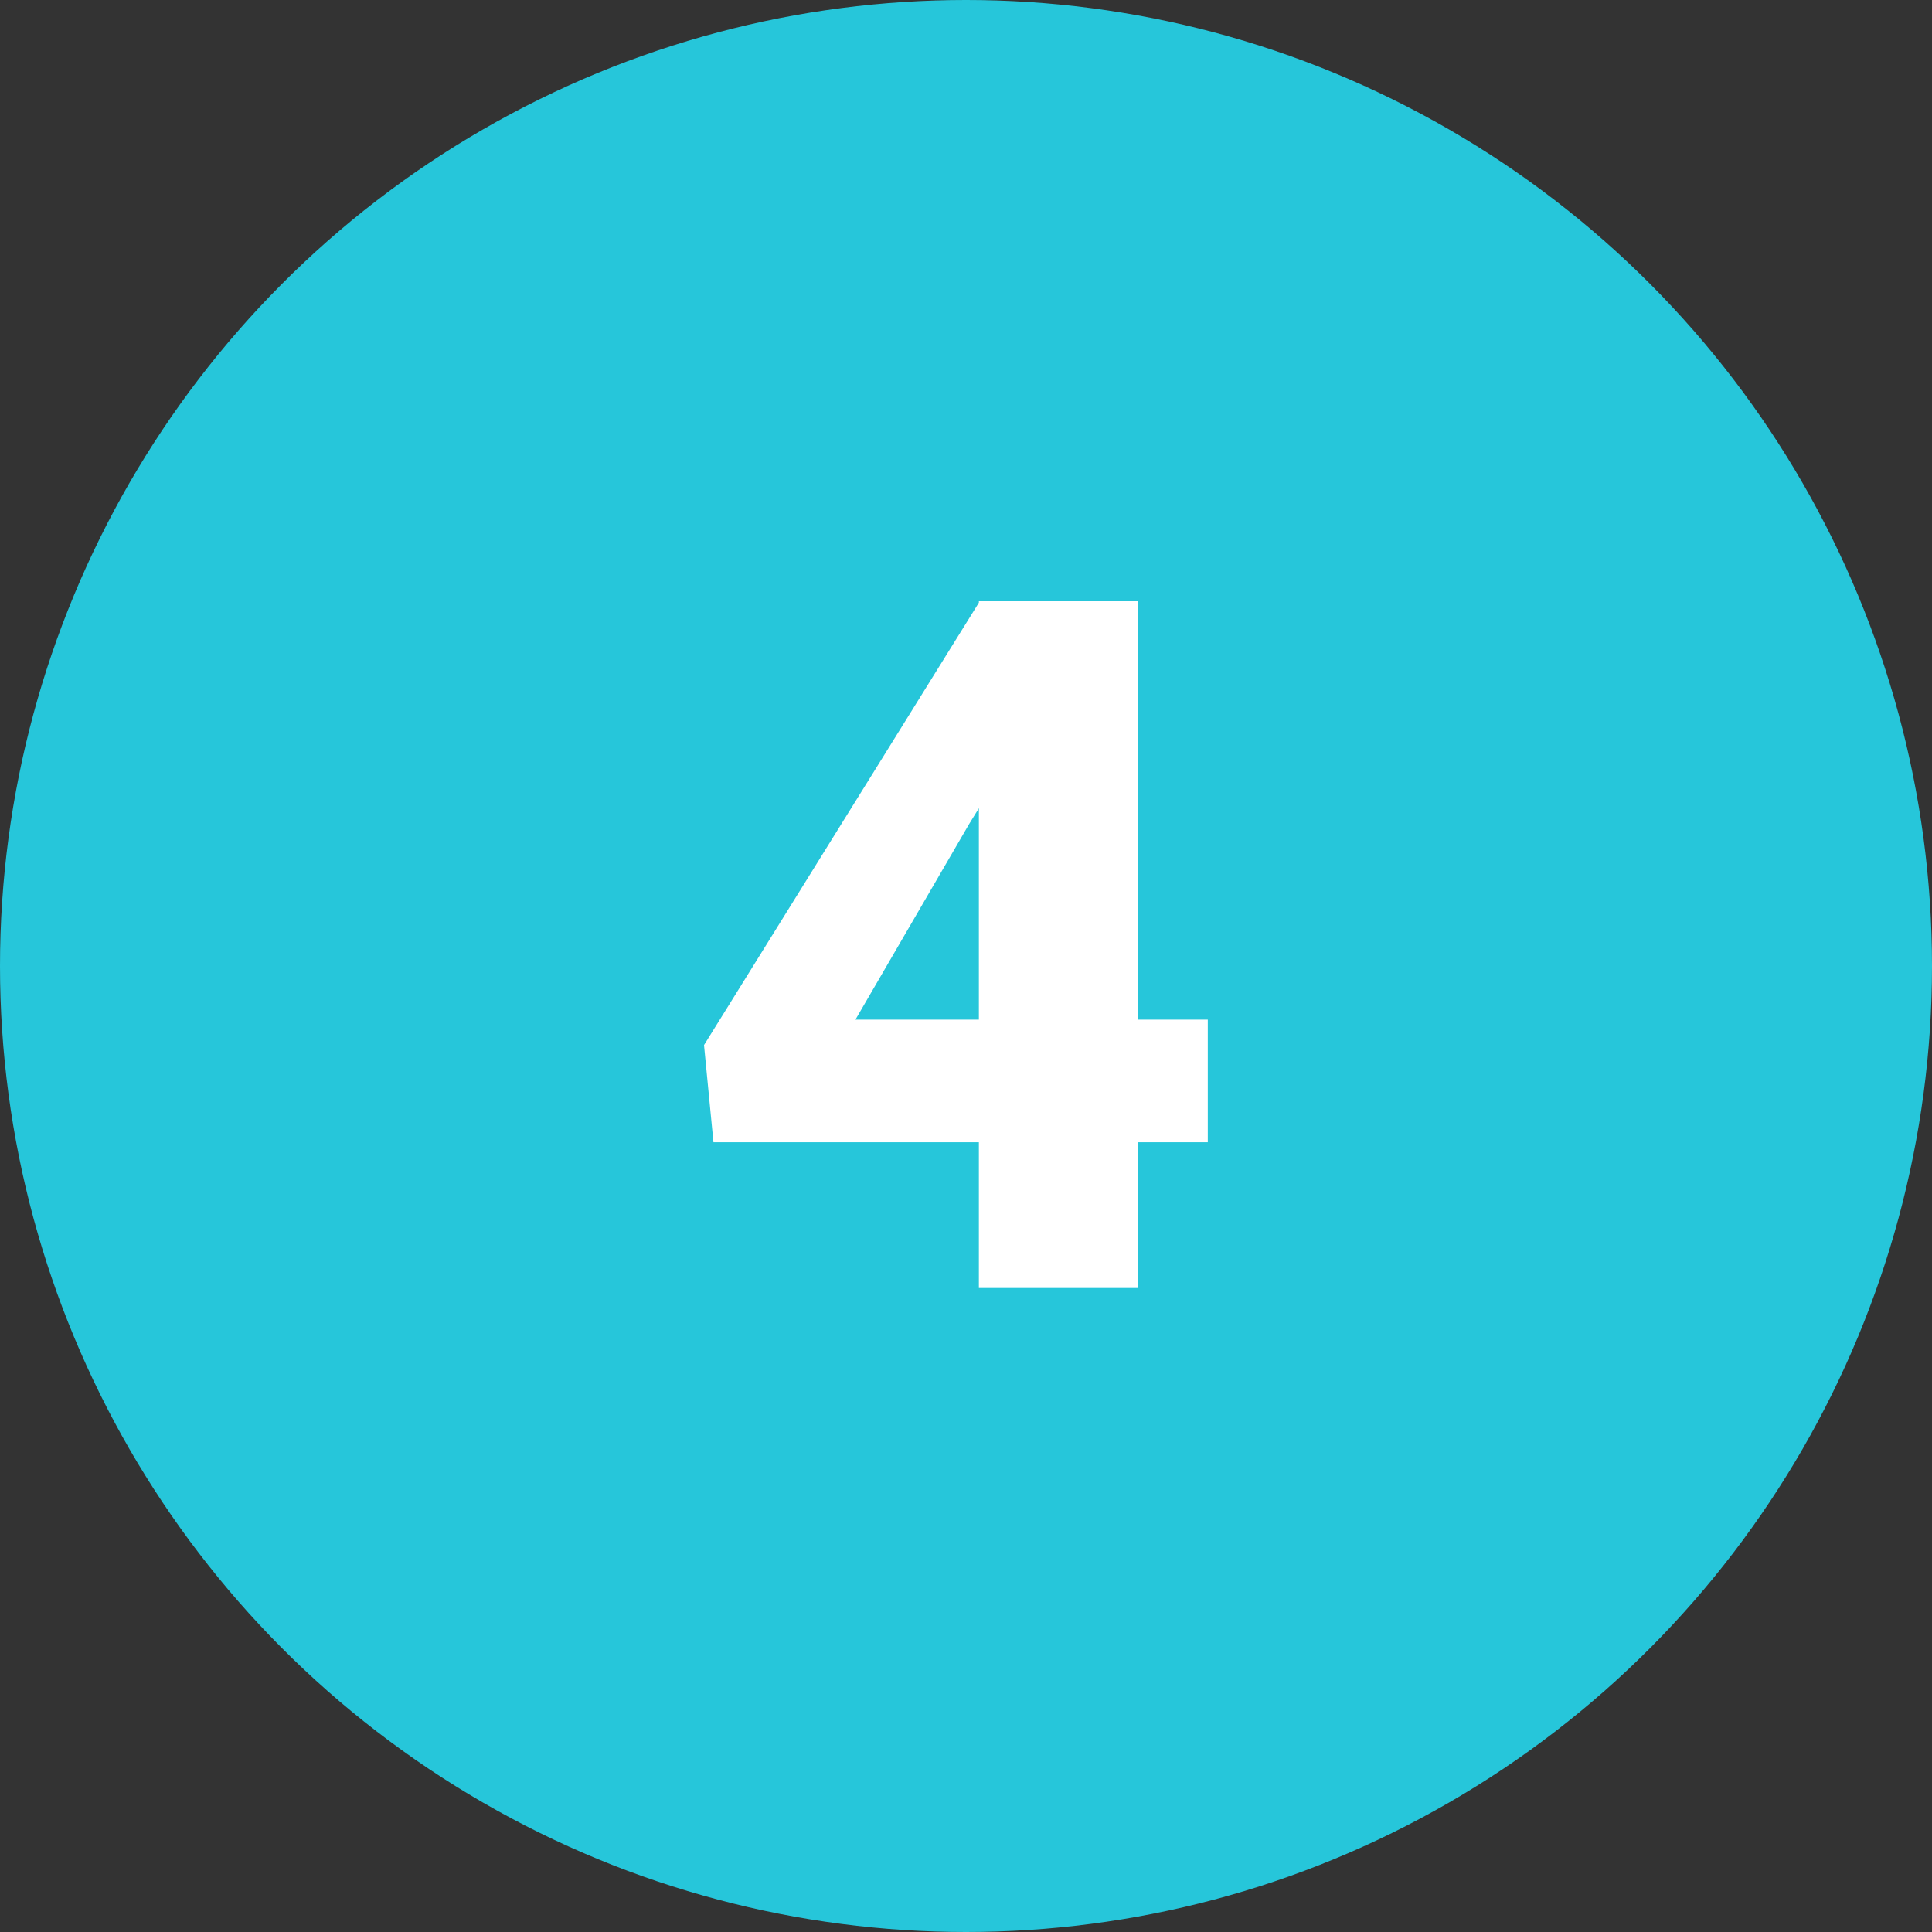 <svg xmlns="http://www.w3.org/2000/svg" width="60" height="60" viewBox="0 0 60 60">
  <rect x="0" y="0" width="60" height="60" fill="#333333" stroke="none"/>
  <g id="Grupo_54225" data-name="Grupo 54225" transform="translate(-180 -19689.047)">
    <circle id="Elipse_4076" data-name="Elipse 4076" cx="30" cy="30" r="30" transform="translate(180 19689.047)" fill="#26c6da"/>
    <path id="Trazado_101092" data-name="Trazado 101092" d="M14.341,20.665h2.168v3.809H14.341V29H9.4V24.474H1.157L.864,21.456,9.4,7.716V7.672h4.937Zm-8.774,0H9.4V14.1l-.308.5Z" transform="translate(201 19700.047)" fill="#fff"/>
  </g>
</svg>
